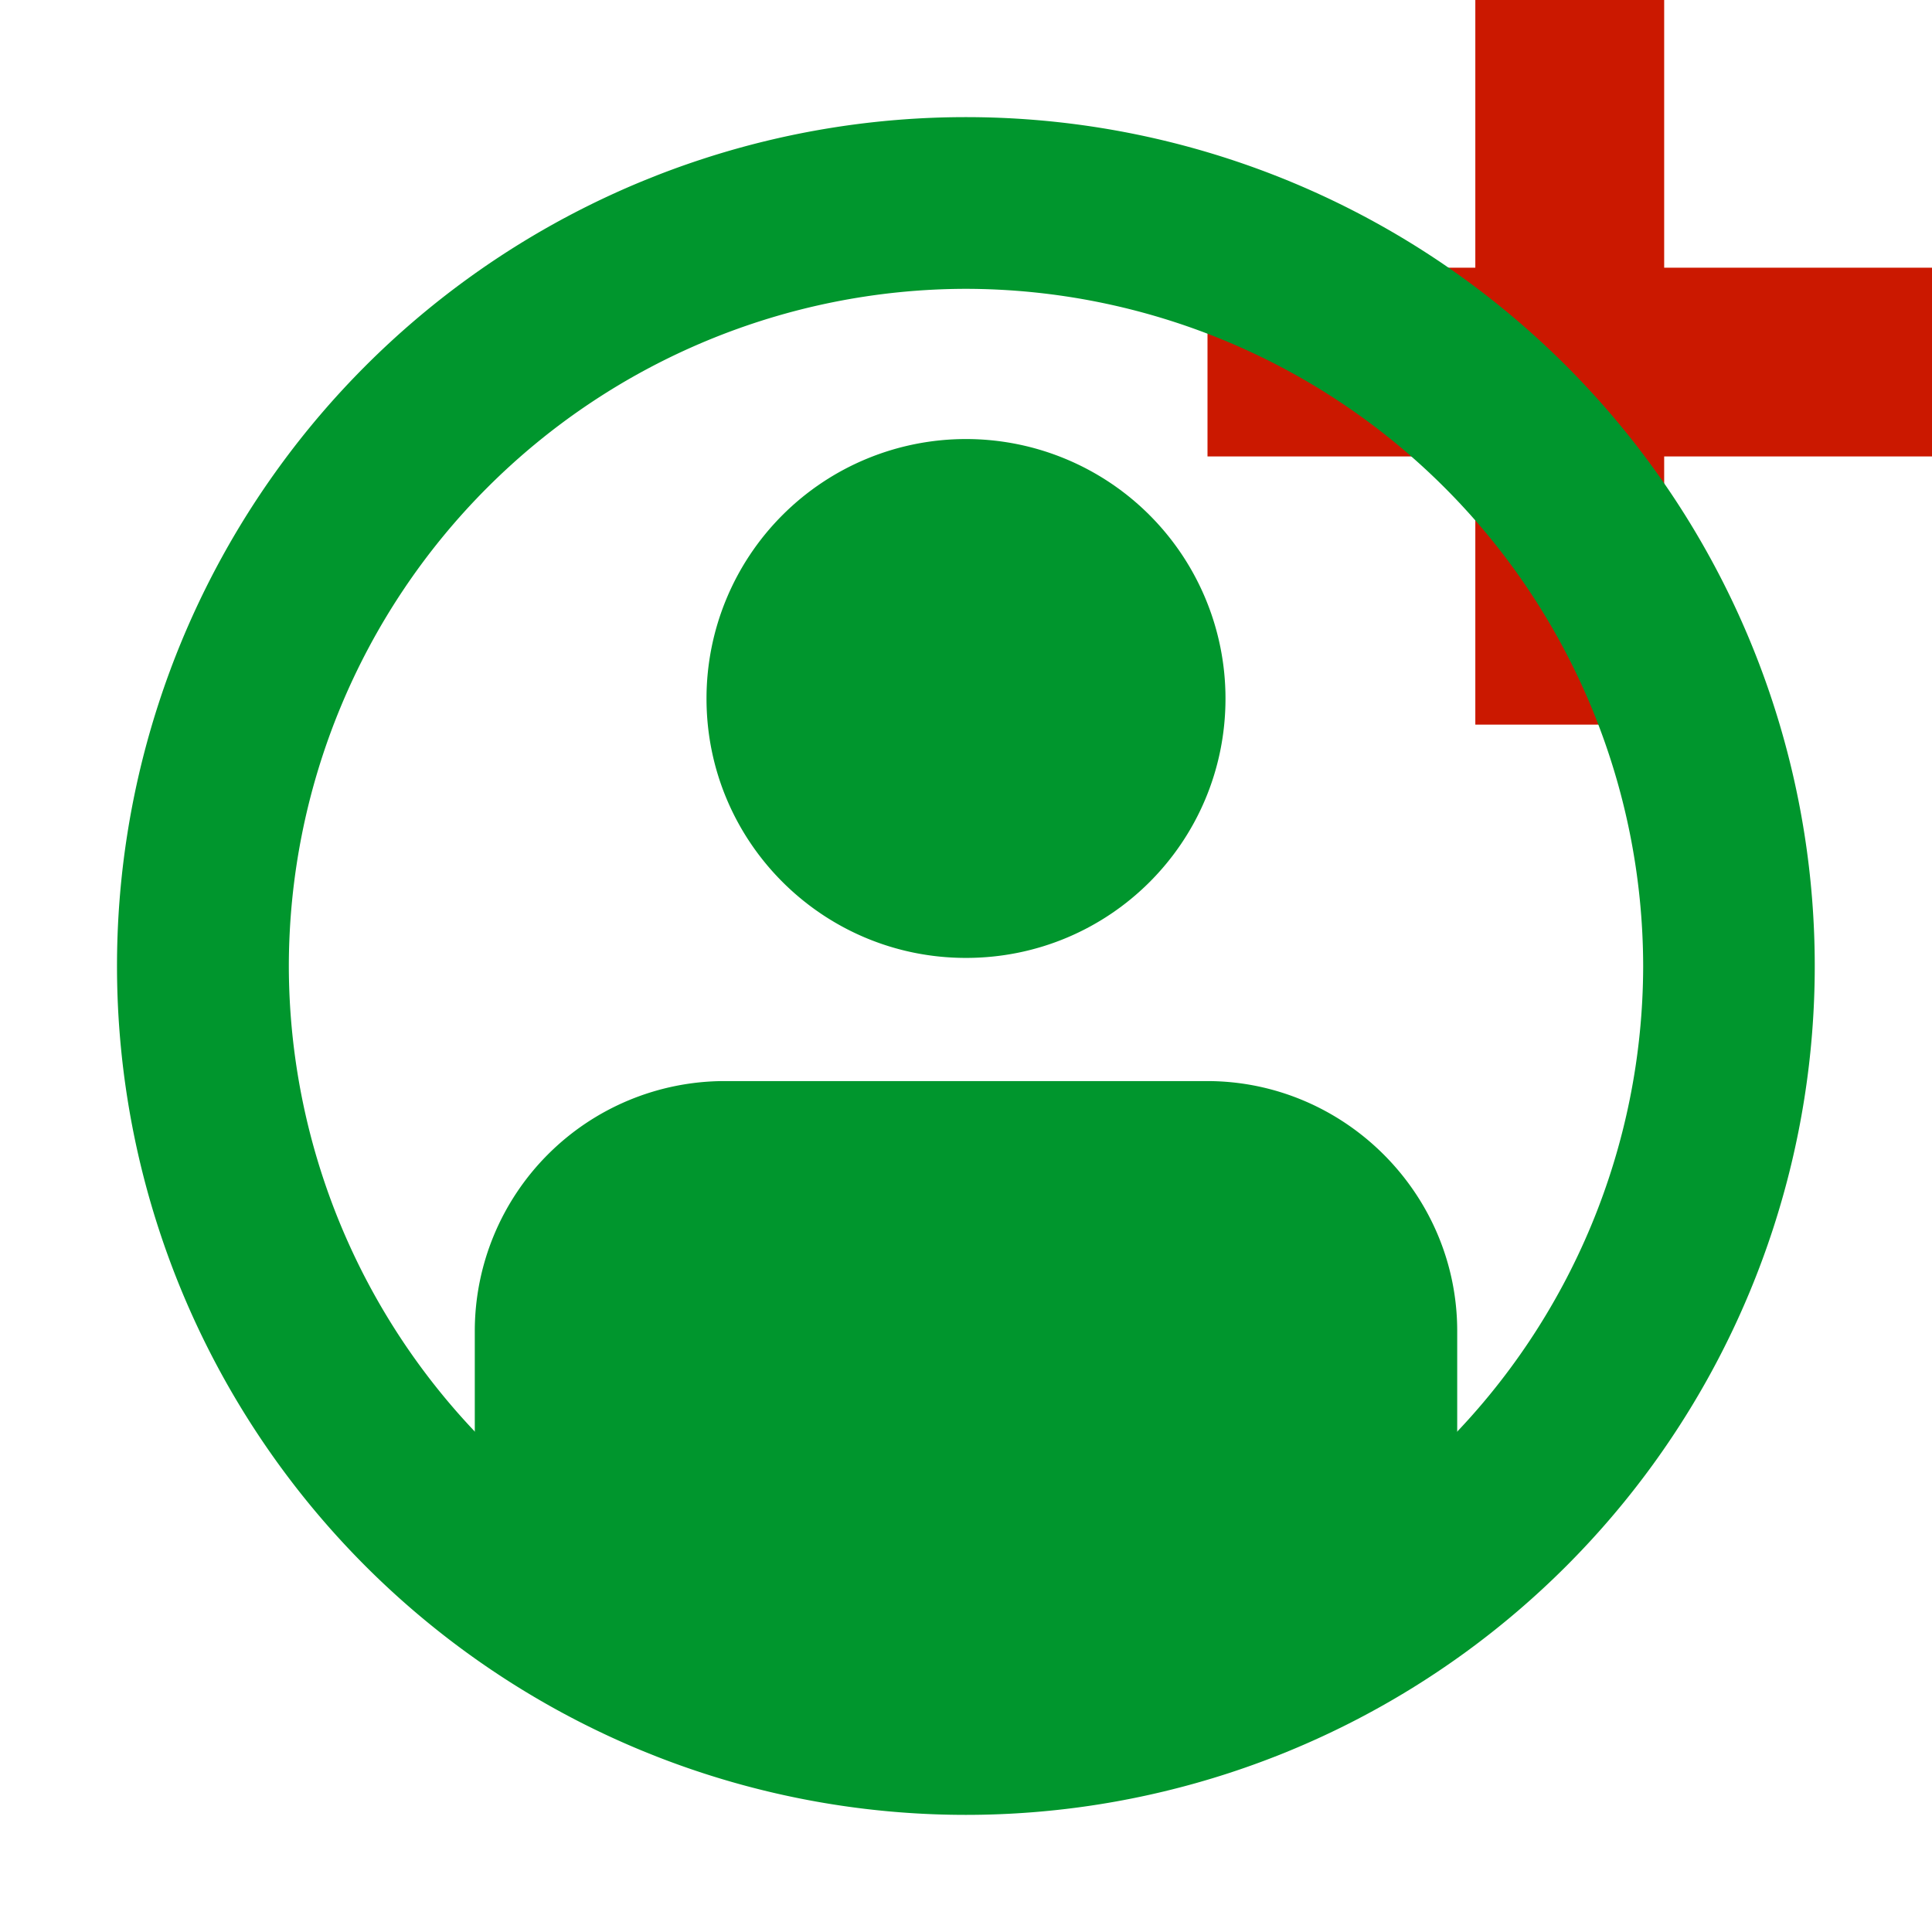 <svg xmlns="http://www.w3.org/2000/svg" viewBox="0 0 16 16" shape-rendering="geometricPrecision" fill="#00962d"><path fill="#cb1800" d="M16 2.217h-2.218V0h-1.564v2.217H10V3.78h2.218v2.221h1.564V3.78H16z"/><g mask="url(#a)"><path d="M8 7.933c1.19 0 2.149-.96 2.149-2.148a2.149 2.149 0 0 0-4.298 0c0 1.188.963 2.148 2.149 2.148zm1.996 1.02h-4a2.071 2.071 0 0 0-2.064 2.07v2.692h8.136v-2.692c0-1.138-.933-2.07-2.072-2.07z"/><path d="M7.999.97a7.03 7.03 0 0 0 0 14.06 7.03 7.03 0 1 0 0-14.06zm0 12.638a5.616 5.616 0 0 1-5.607-5.605 5.616 5.616 0 0 1 5.607-5.611 5.617 5.617 0 0 1 5.609 5.611 5.615 5.615 0 0 1-5.609 5.605z"/></g></svg>